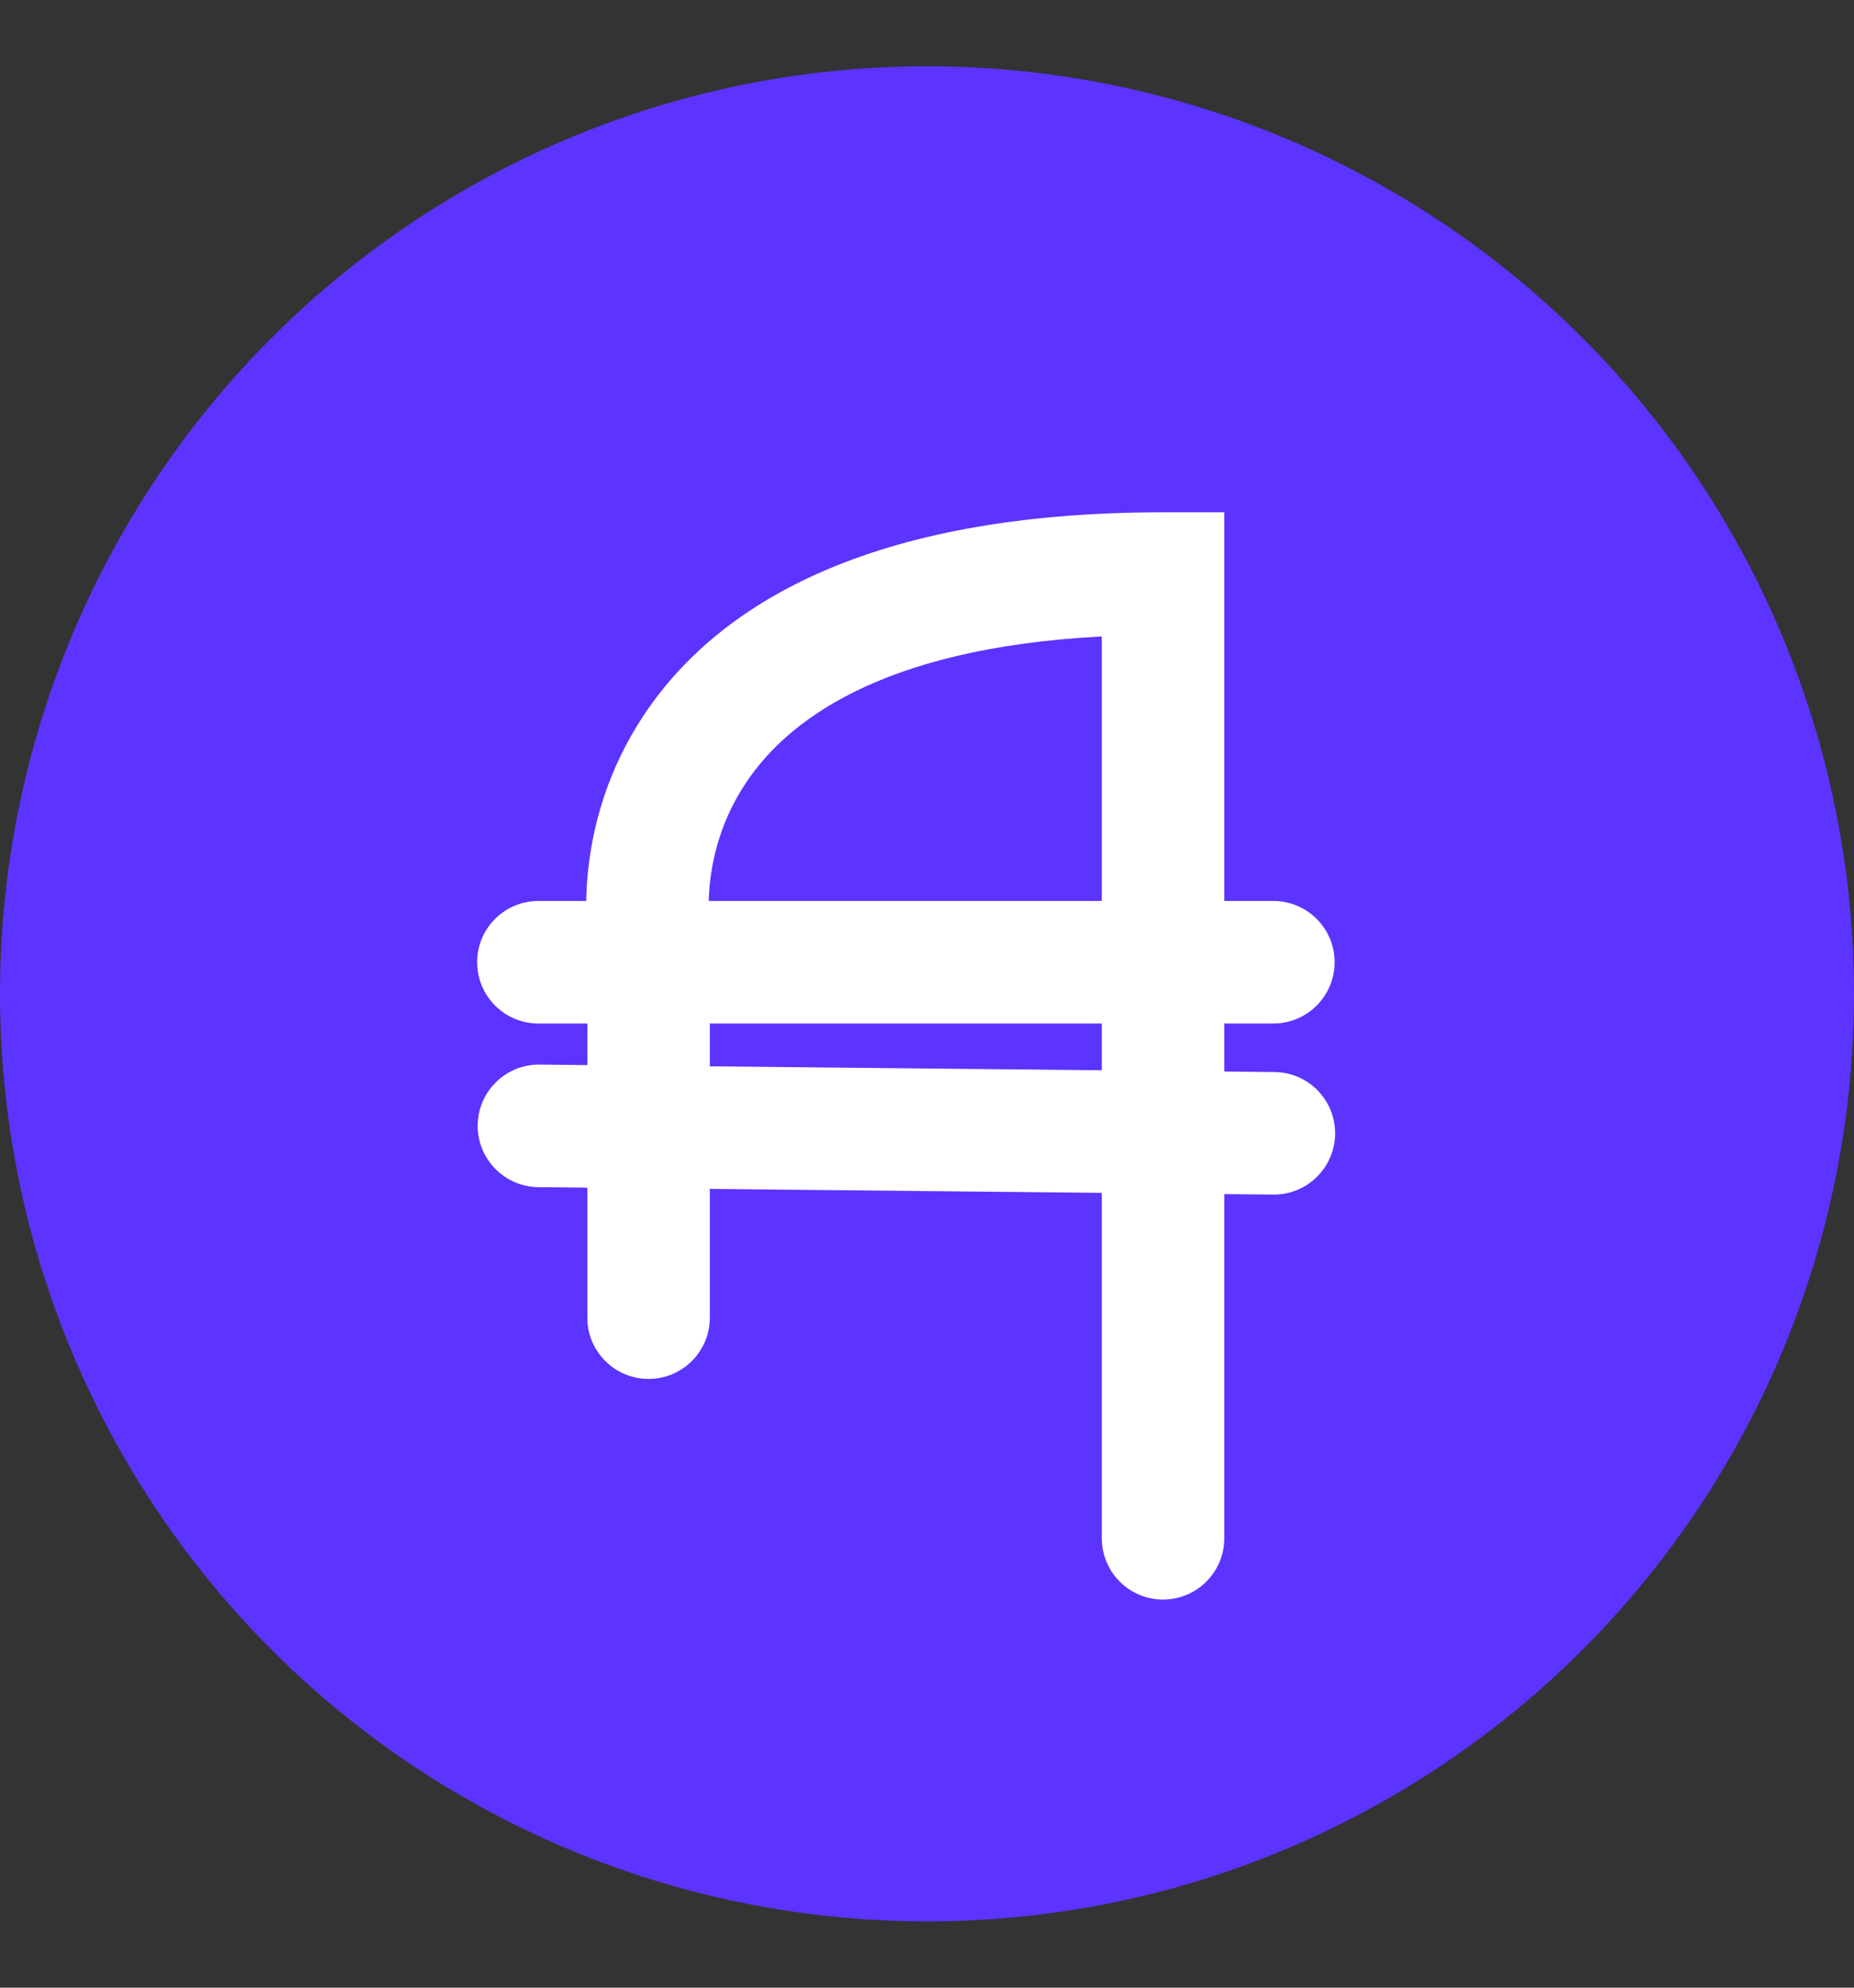 <svg width="14" height="15" viewBox="0 0 14 15" fill="none" xmlns="http://www.w3.org/2000/svg">
    <rect x="0" y="0" width="14" height="15" fill="#333333" stroke="none"/>
    <circle cx="7" cy="7.5" r="7" fill="#5C33FF"/>
    <path fill-rule="evenodd" clip-rule="evenodd" d="M9.245 3.866L9.245 6.984C9.245 6.984 9.245 6.984 8.967 6.984L9.245 6.984L9.245 11.608C9.245 11.864 9.038 12.071 8.782 12.071C8.527 12.071 8.32 11.864 8.32 11.608L8.32 6.984L8.782 6.984C8.32 6.984 8.32 6.984 8.32 6.984L8.32 4.803C6.628 4.891 5.93 5.458 5.63 5.912C5.458 6.171 5.39 6.431 5.365 6.628C5.352 6.725 5.351 6.805 5.352 6.858C5.353 6.884 5.354 6.904 5.355 6.914C5.356 6.919 5.356 6.922 5.356 6.923L5.36 6.952L5.36 9.944C5.36 10.199 5.153 10.406 4.898 10.406C4.642 10.406 4.435 10.199 4.435 9.944L4.435 7.009C4.435 7.004 4.434 6.999 4.434 6.994C4.431 6.965 4.429 6.928 4.428 6.881C4.425 6.789 4.428 6.661 4.448 6.51C4.486 6.209 4.591 5.805 4.859 5.401C5.411 4.566 6.558 3.866 8.782 3.866L9.245 3.866Z" fill="white"/>
    <path fill-rule="evenodd" clip-rule="evenodd" d="M3.603 7.261C3.603 7.006 3.81 6.799 4.066 6.799H9.615C9.871 6.799 10.078 7.006 10.078 7.261C10.078 7.517 9.871 7.724 9.615 7.724H4.066C3.81 7.724 3.603 7.517 3.603 7.261Z" fill="white"/>
    <path fill-rule="evenodd" clip-rule="evenodd" d="M3.607 8.492C3.61 8.236 3.819 8.031 4.074 8.034L9.624 8.09C9.879 8.092 10.084 8.301 10.082 8.557C10.079 8.812 9.87 9.017 9.615 9.015L4.065 8.959C3.81 8.956 3.605 8.747 3.607 8.492Z" fill="white"/>
</svg>
